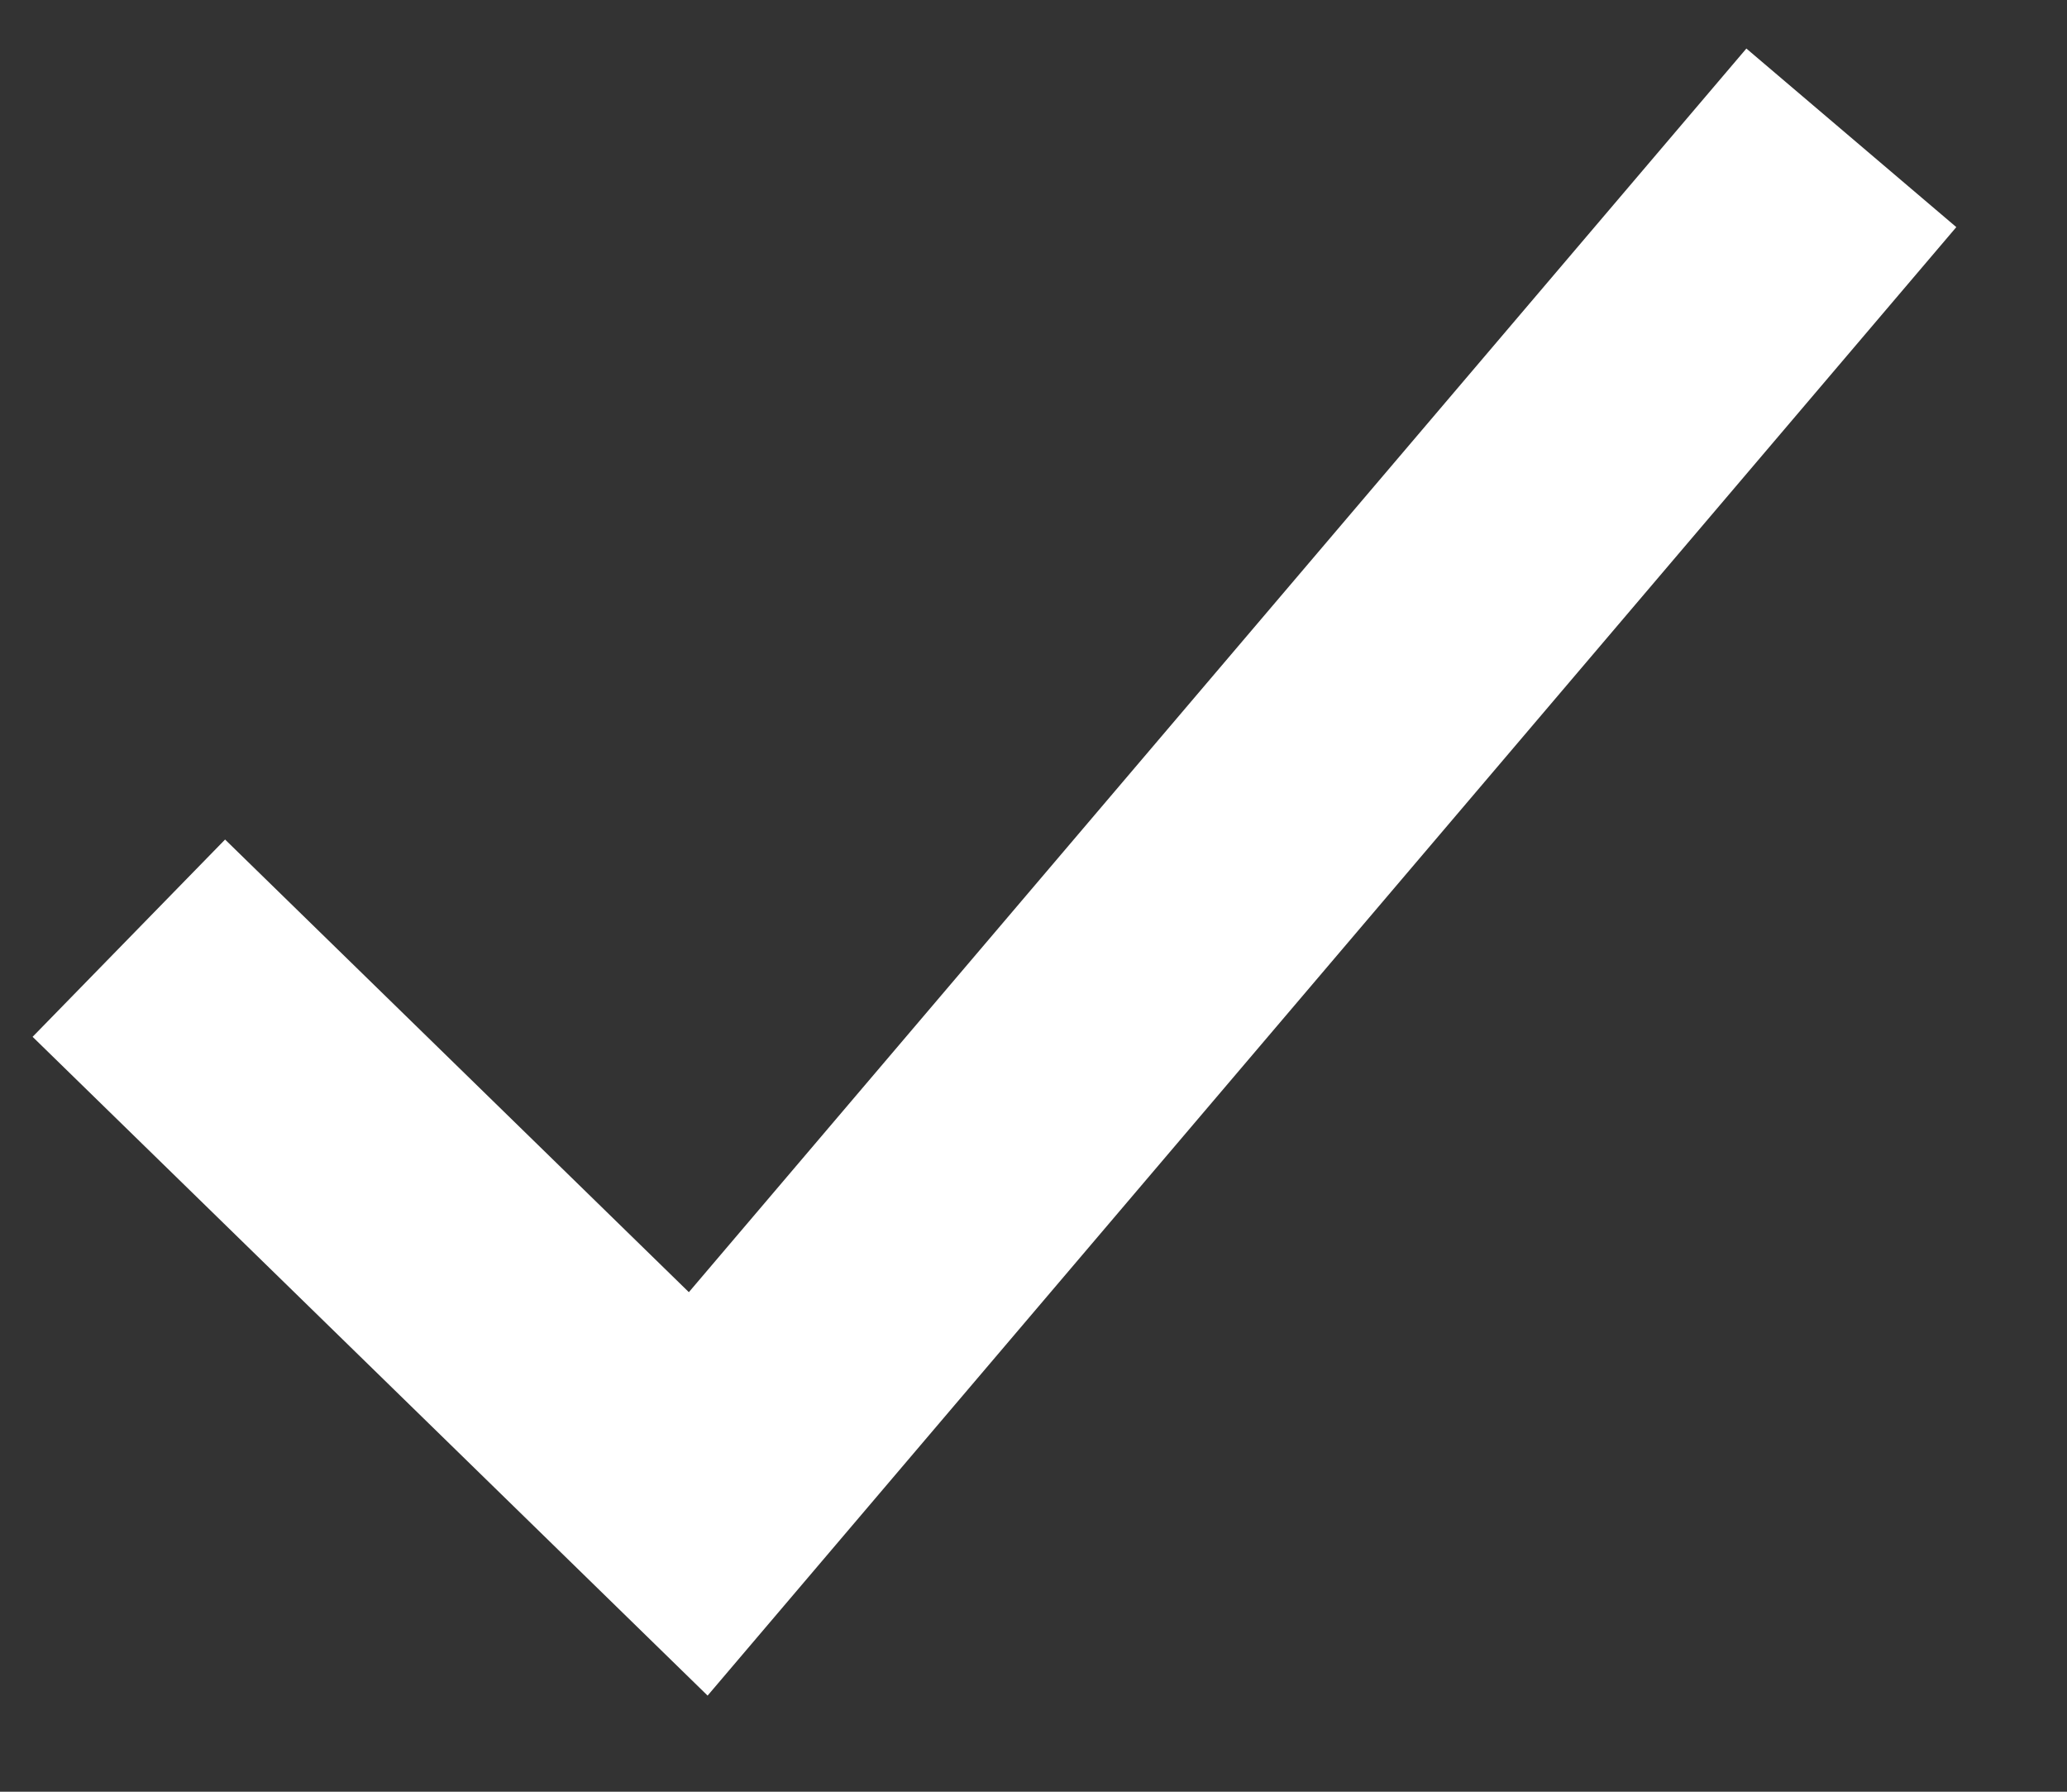 <?xml version="1.0" encoding="UTF-8"?>
<svg width="15px" height="13px" viewBox="0 0 15 13" version="1.1" xmlns="http://www.w3.org/2000/svg" xmlns:xlink="http://www.w3.org/1999/xlink">
    <rect x="0" y="0" width="15" height="13" fill="#333333" stroke="none"/>
    <!-- Generator: Sketch 56.2 (81672) - https://sketch.com -->
    <title>Selection</title>
    <desc>Created with Sketch.</desc>
    <g id="页面-1" stroke="none" stroke-width="1" fill="none" fill-rule="evenodd">
        <g id="按钮规范" transform="translate(-1406, -736)" stroke="#FFFFFF" stroke-width="2">
            <g id="Group-3备份-3" transform="translate(1396, 716)">
                <g id="Selection" transform="translate(10, 20)">
                    <g id="menuitem_select" transform="translate(0, 1)">
                        <g id="Path-1112">
                            <polyline points="0.935 5.807 5.067 9.839 13.435 0"></polyline>
                        </g>
                    </g>
                </g>
            </g>
        </g>
    </g>
</svg>